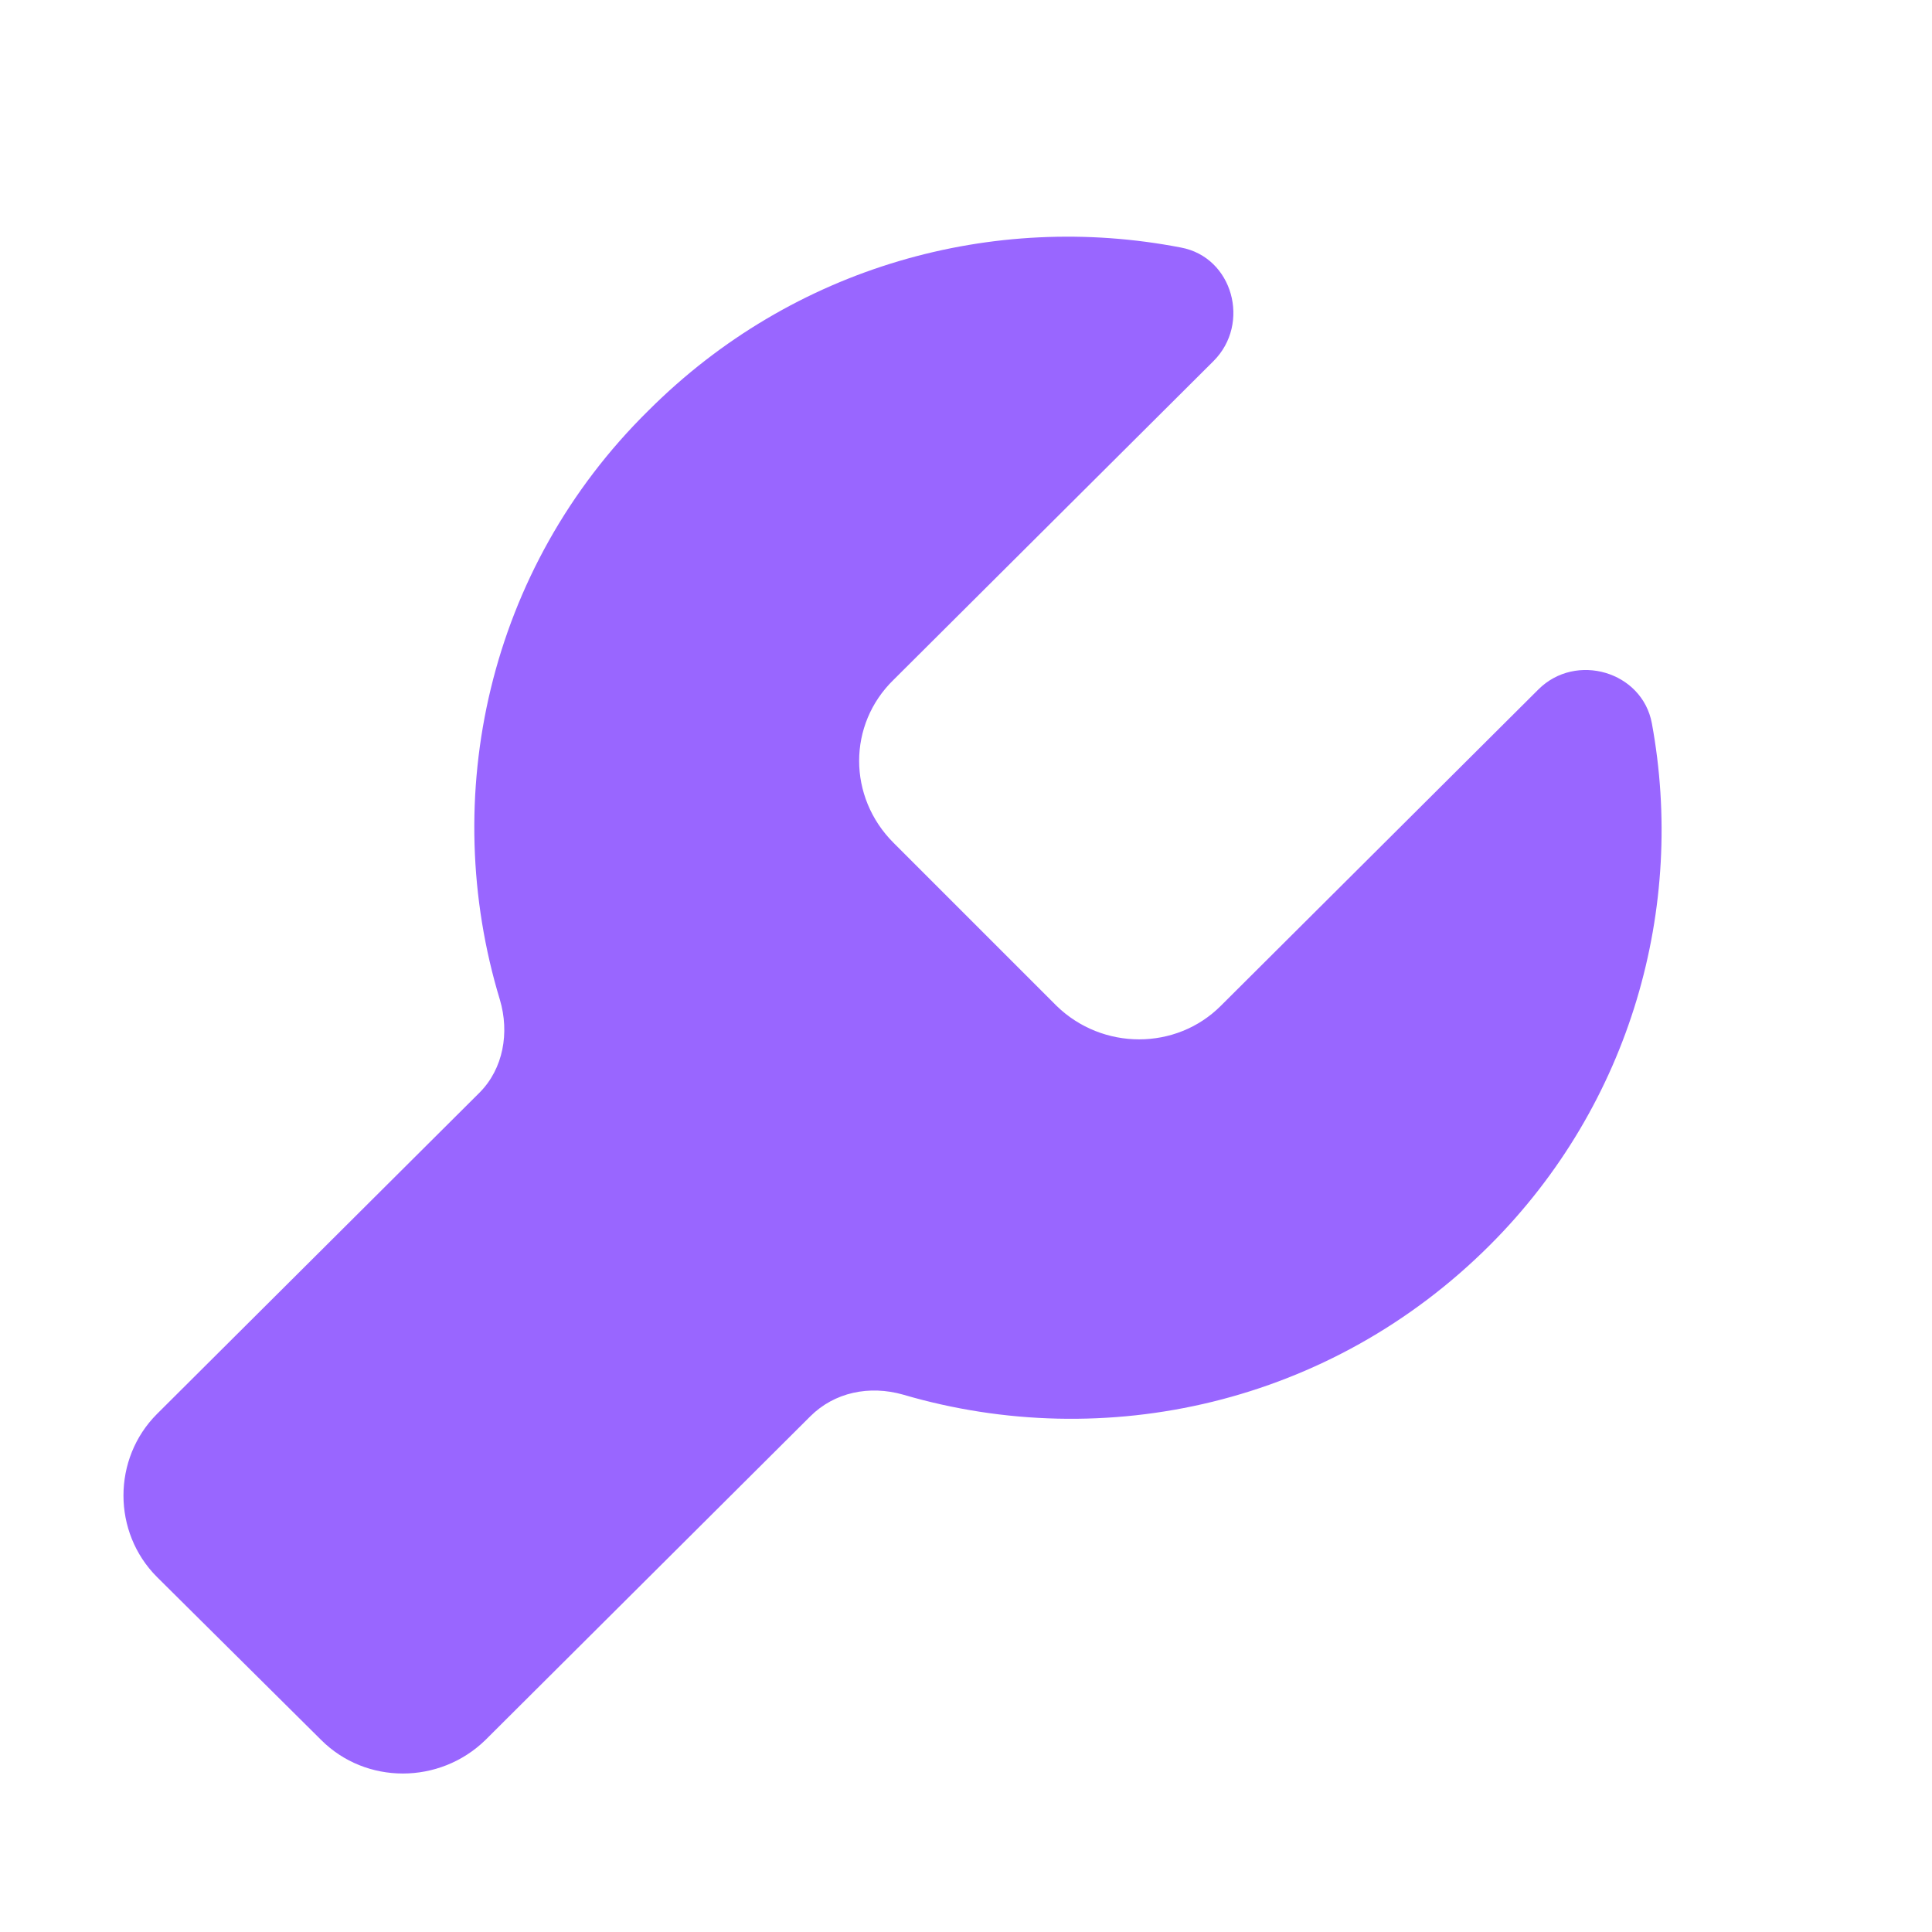 <?xml version="1.0" standalone="no"?><!DOCTYPE svg PUBLIC "-//W3C//DTD SVG 1.1//EN" "http://www.w3.org/Graphics/SVG/1.1/DTD/svg11.dtd"><svg t="1616081999013" class="icon" viewBox="0 0 1024 1024" version="1.1" xmlns="http://www.w3.org/2000/svg" p-id="4364" width="25" height="25" xmlns:xlink="http://www.w3.org/1999/xlink"><defs><style type="text/css"></style></defs><path d="M875.52 383.36c-5.12-27.52-40.32-37.76-60.16-17.92l-168.32 167.68c-23.68 23.68-62.72 23.68-87.04 0L473.6 446.72C449.28 422.4 449.28 384 473.6 360.32l169.6-168.96c19.84-19.84 10.24-55.04-17.28-60.16-99.2-19.2-205.44 9.6-282.24 86.4C258.56 301.44 232.32 422.4 264.96 529.92c5.12 17.28 1.92 36.48-10.88 49.28L83.2 749.44c-23.68 23.68-23.68 62.72 0 86.4l87.04 86.4c23.68 23.68 62.72 23.68 87.04 0l172.16-171.52c12.8-12.8 31.36-16.64 49.28-11.52 106.88 31.36 226.56 5.12 311.04-79.36C864.64 584.96 893.44 480.64 875.52 383.36z" p-id="4365" fill="#9966ff"></path></svg>
